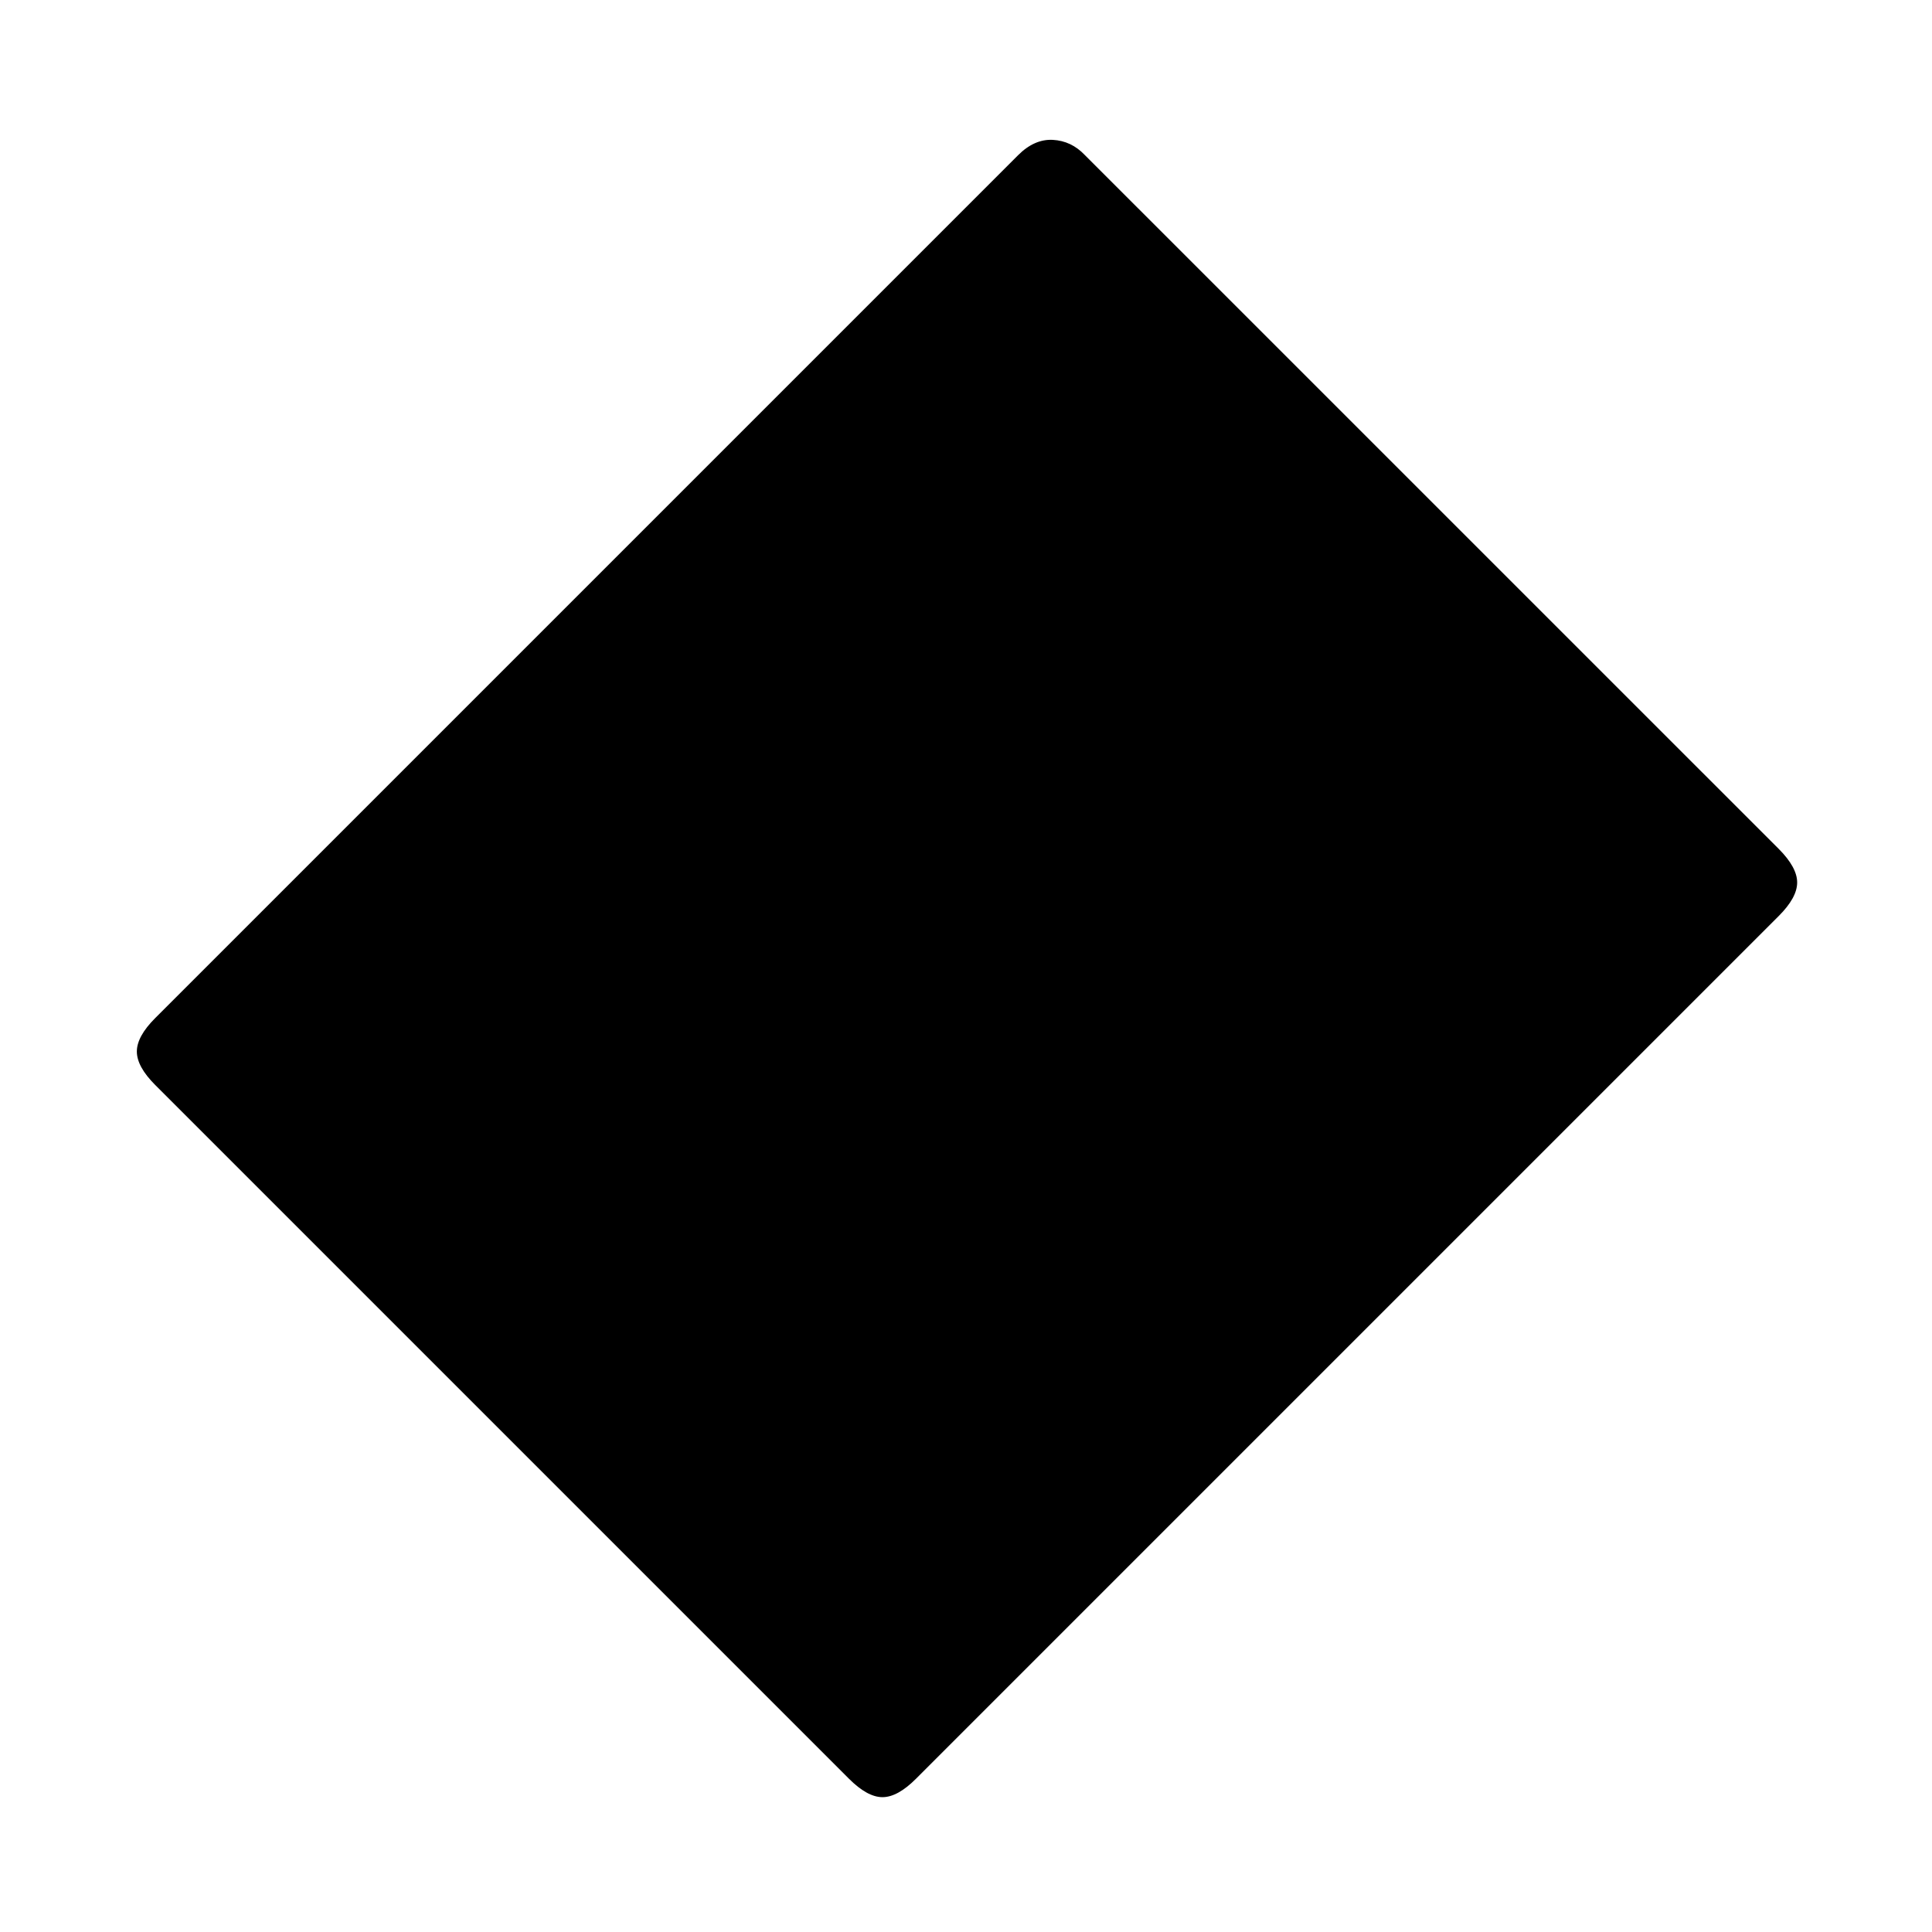 <svg xmlns="http://www.w3.org/2000/svg" height="20" viewBox="0 96 960 960" width="20"><path d="M421.848 979.848 77.152 635.152Q68 626 68 618.5q0-7.5 9.123-16.623l428.754-428.754Q514 165 523.167 165.5q9.166.5 15.833 7.5l344.843 344.811Q893 527 893 534.5t-9.123 16.623L455.123 979.877Q446 989 438.5 989q-7.5 0-16.652-9.152Z"/></svg>